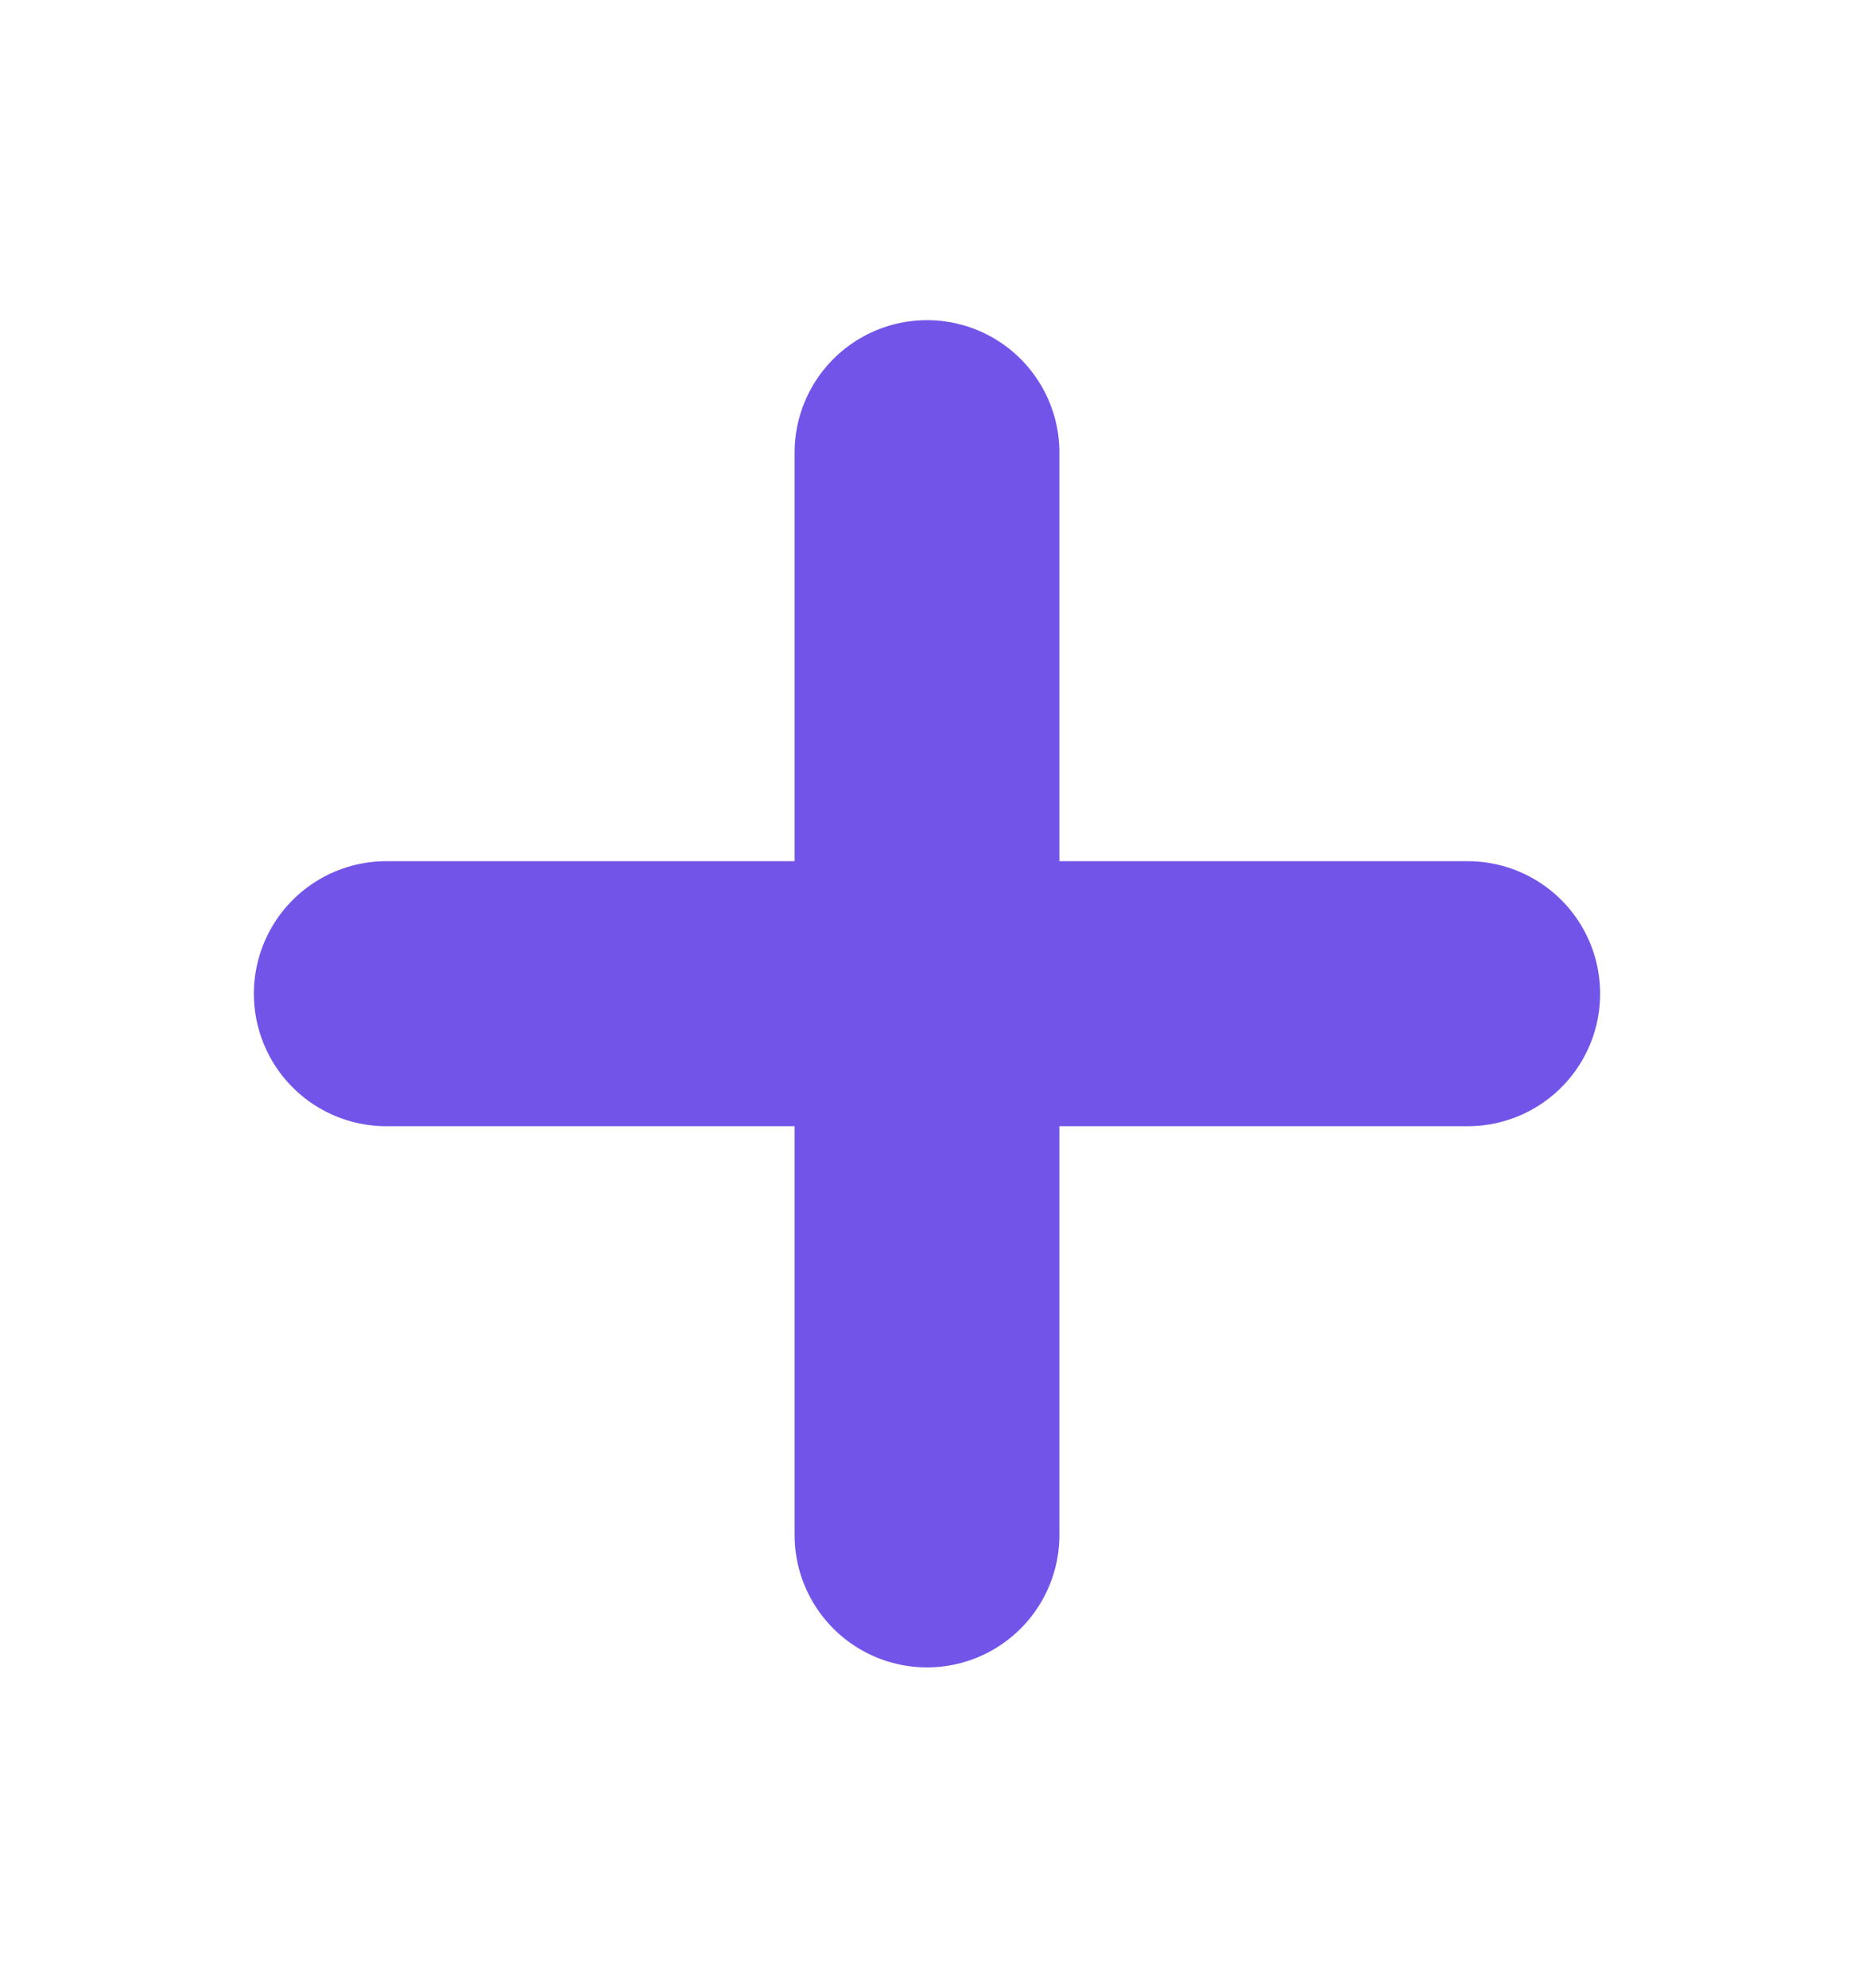 <svg xmlns="http://www.w3.org/2000/svg" width="14" height="15" viewBox="0 0 14 15" fill="none">
  <path d="M7 7.499H2.917H7Z" fill="#111928"/>
  <path d="M7 3.416V7.499M7 7.499V11.583M7 7.499H11.083M7 7.499H2.917" stroke="#7354E8" stroke-width="2" stroke-linecap="round" stroke-linejoin="round"/>
</svg>